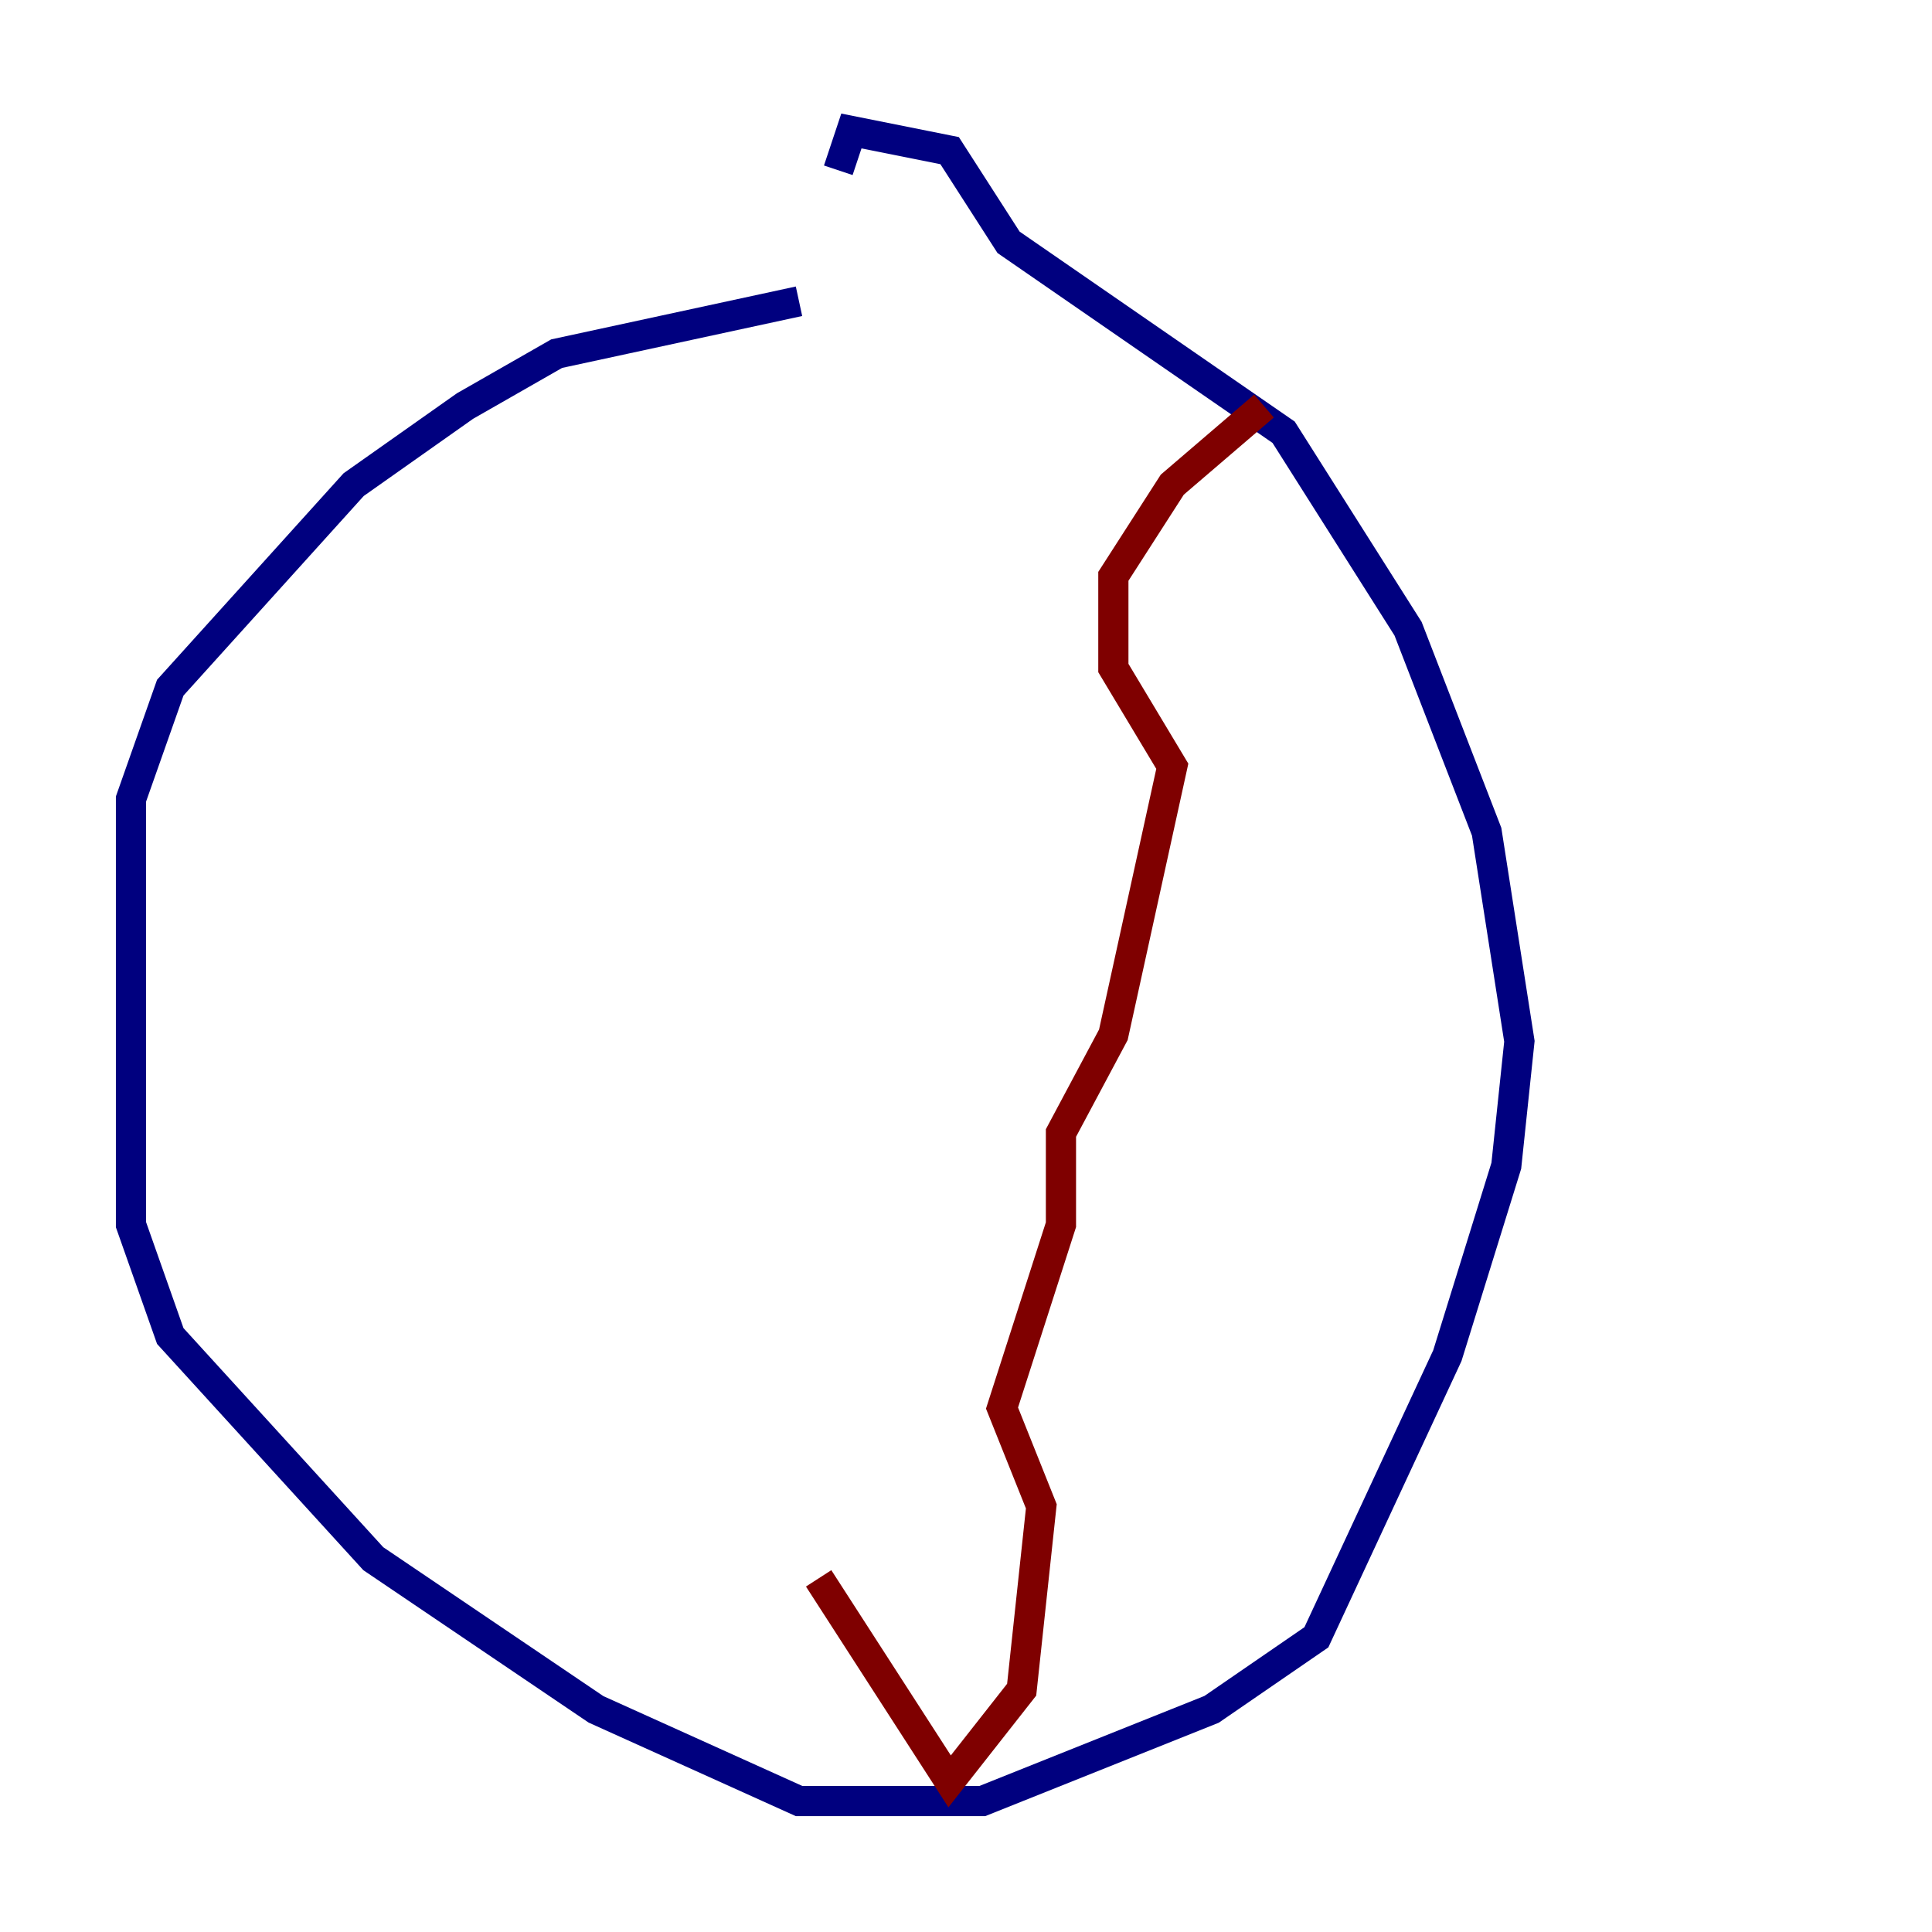 <?xml version="1.0" encoding="utf-8" ?>
<svg baseProfile="tiny" height="128" version="1.2" viewBox="0,0,128,128" width="128" xmlns="http://www.w3.org/2000/svg" xmlns:ev="http://www.w3.org/2001/xml-events" xmlns:xlink="http://www.w3.org/1999/xlink"><defs /><polyline fill="none" points="52.936,19.959 36.881,23.43 30.807,26.902 23.43,32.108 11.281,45.559 8.678,52.936 8.678,81.139 11.281,88.515 24.732,103.268 39.485,113.248 52.936,119.322 65.085,119.322 80.271,113.248 87.214,108.475 95.891,89.817 99.797,77.234 100.664,68.99 98.495,55.105 93.288,41.654 85.044,28.637 66.82,16.054 62.915,9.98 56.407,8.678 55.539,11.281" stroke="#00007f" stroke-width="2" /><polyline fill="none" points="83.742,26.902 77.668,32.108 73.763,38.183 73.763,44.258 77.668,50.766 73.763,68.556 70.291,75.064 70.291,81.139 66.386,93.288 68.99,99.797 67.688,111.946 62.915,118.02 54.237,104.57" stroke="#7f0000" stroke-width="2" /></svg>